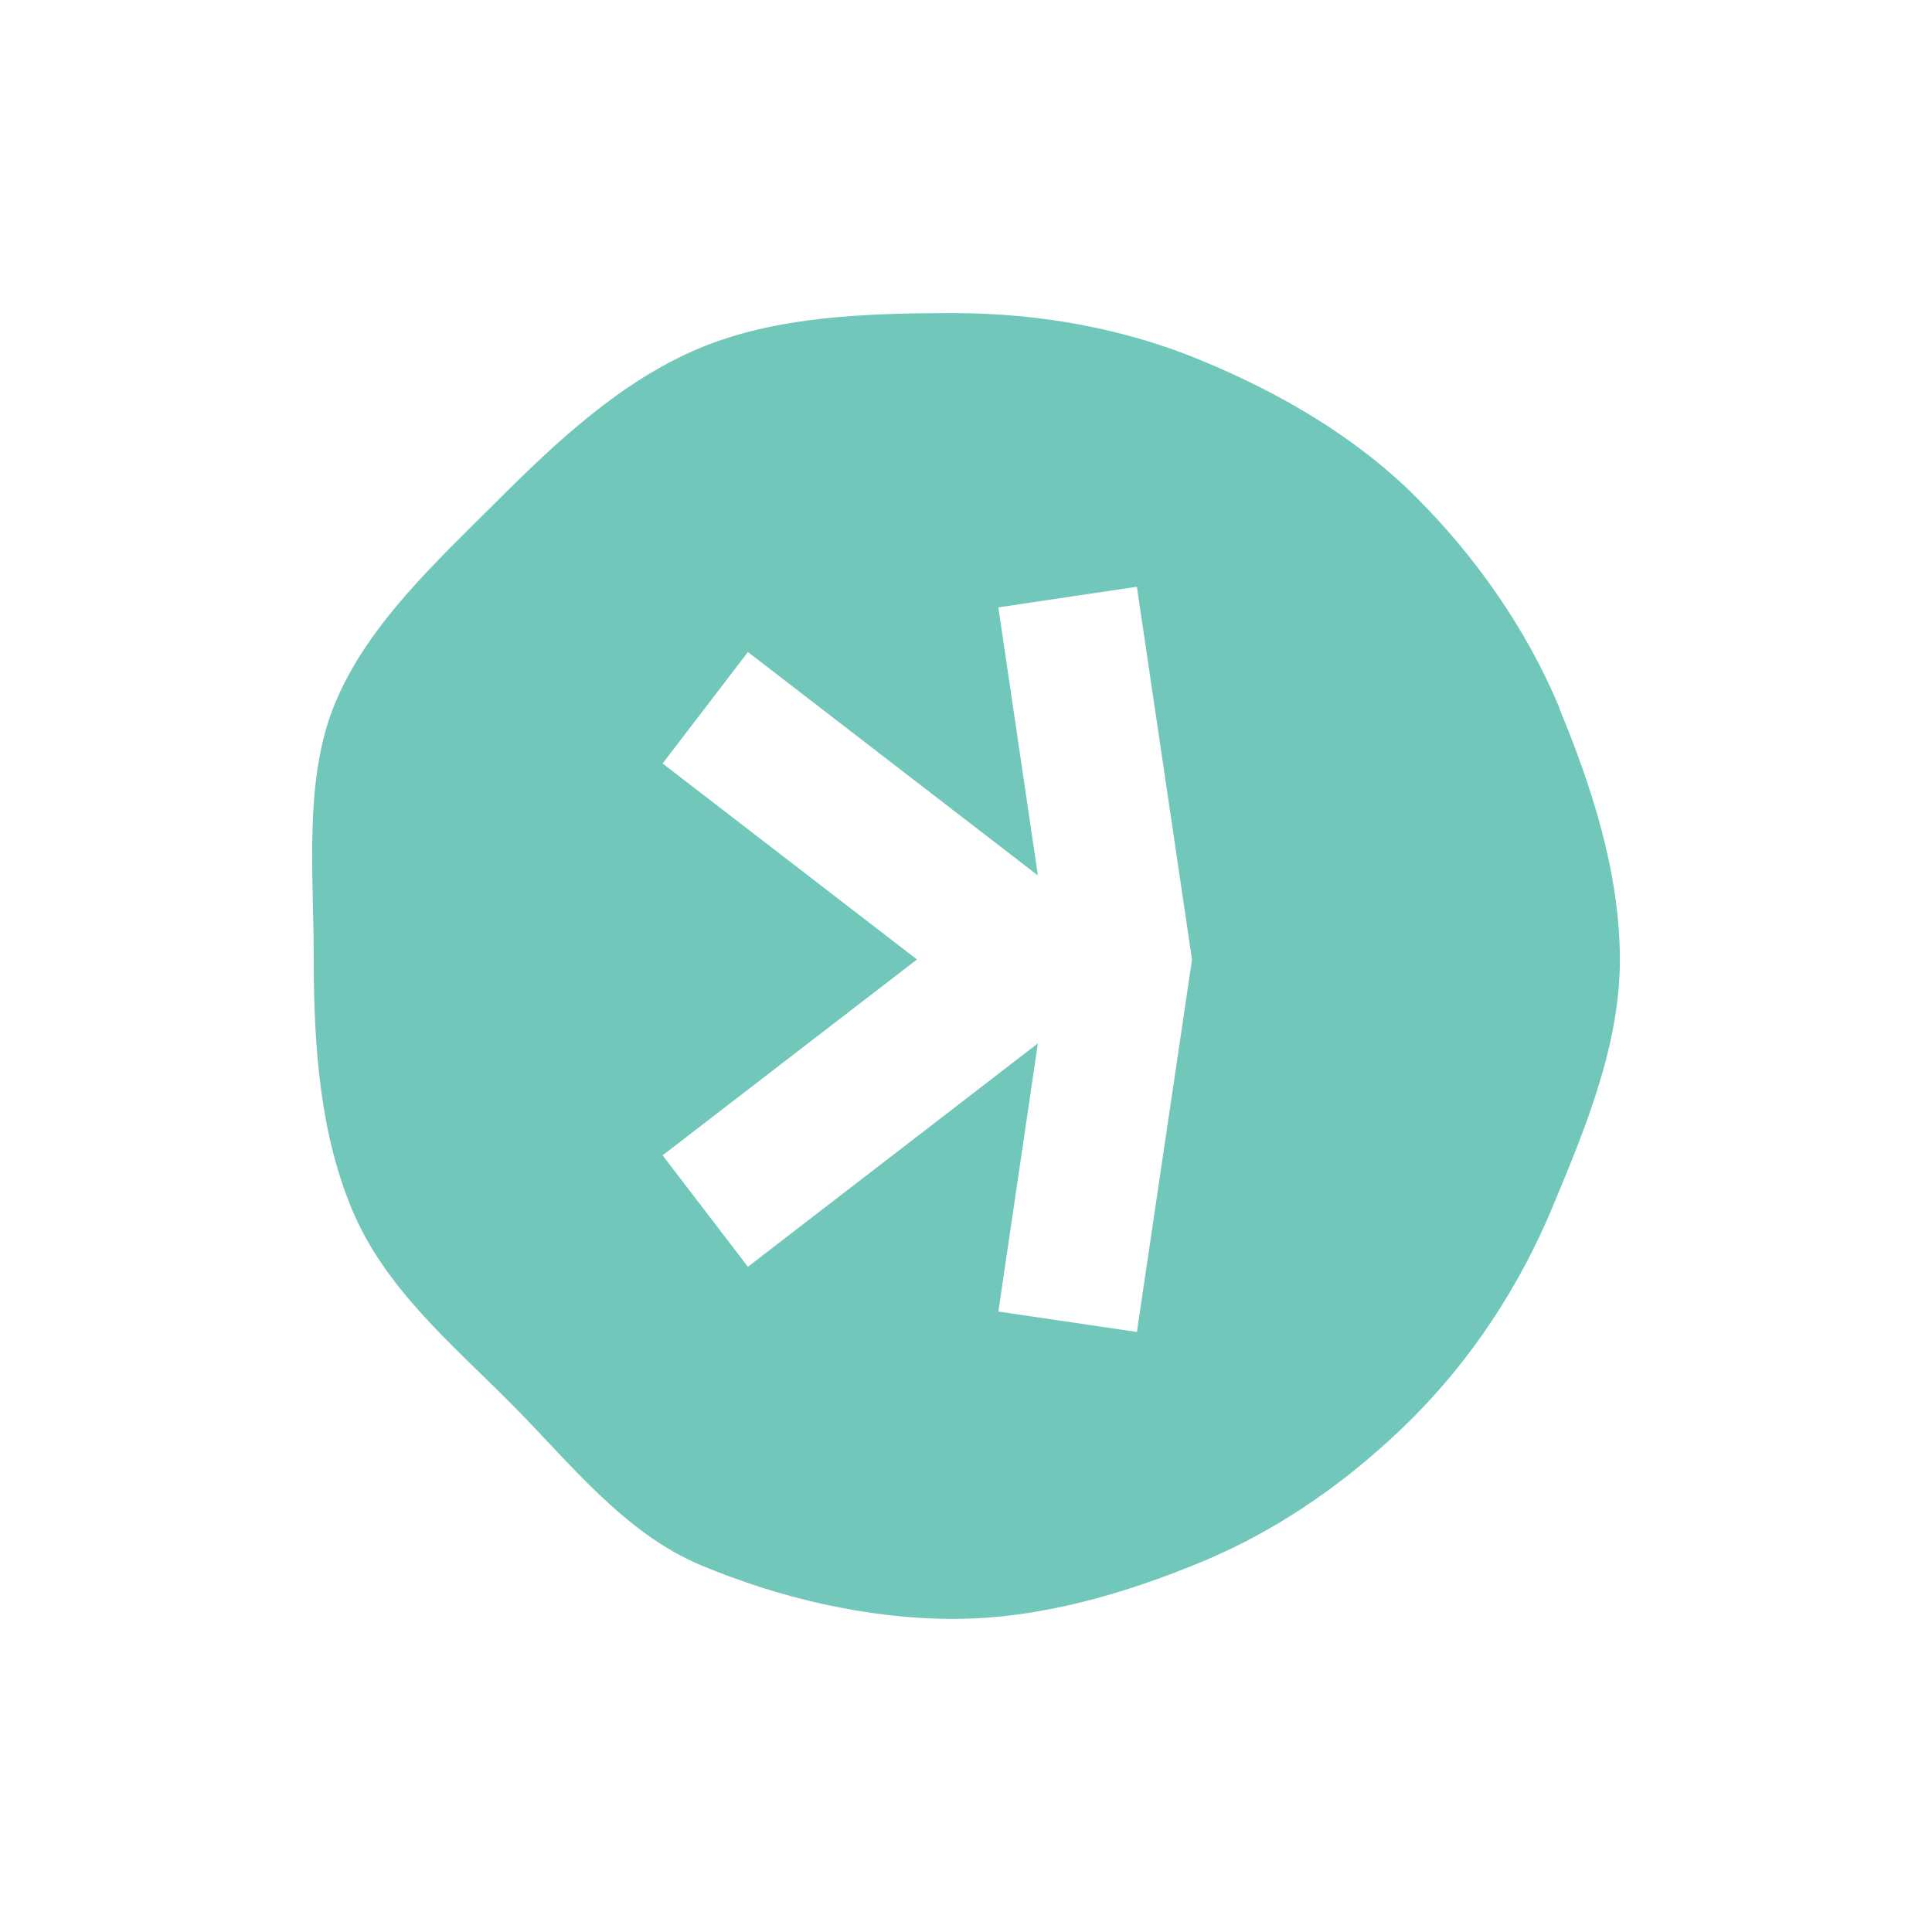 <svg width="256" height="256" viewBox="0 0 256 256" fill="none" xmlns="http://www.w3.org/2000/svg">
<rect width="256" height="256" fill="white"/>
<path d="M128.021 191.371C163.028 191.371 191.406 162.993 191.406 127.986C191.406 92.98 163.028 64.602 128.021 64.602C93.015 64.602 64.637 92.98 64.637 127.986C64.637 162.993 93.015 191.371 128.021 191.371Z" fill="white"/>
<path d="M206.655 93.858C202.33 83.415 195.502 73.729 187.623 65.866C179.775 57.987 169.687 52.101 159.229 47.776C149.172 43.589 137.941 41.488 126.355 41.488C114.768 41.488 102.858 41.905 92.801 46.092C82.358 50.417 73.614 58.636 65.751 66.515C57.872 74.393 48.727 82.751 44.401 93.179C40.215 103.266 41.574 115.548 41.574 127.15C41.574 138.751 42.424 150.09 46.61 160.178C50.936 170.621 59.772 178.006 67.62 185.884C75.499 193.763 82.62 203.156 93.064 207.481C103.151 211.668 114.753 214.51 126.339 214.51C137.926 214.51 149.311 211.081 159.399 206.879C169.826 202.553 179.265 195.787 187.144 187.923C195.023 180.045 201.341 170.436 205.698 159.993C209.869 149.936 214.642 138.736 214.642 127.15C214.642 115.563 210.811 103.977 206.624 93.889L206.655 93.858ZM150.64 176.492L132.287 173.788L137.524 138.257L99.104 167.856L87.796 153.087L121.504 127.134L87.796 101.165L99.104 86.397L137.524 115.996L132.287 80.48L150.64 77.746L157.947 127.15L150.64 176.523V176.492Z" fill="#70C7BA"/>
</svg>
